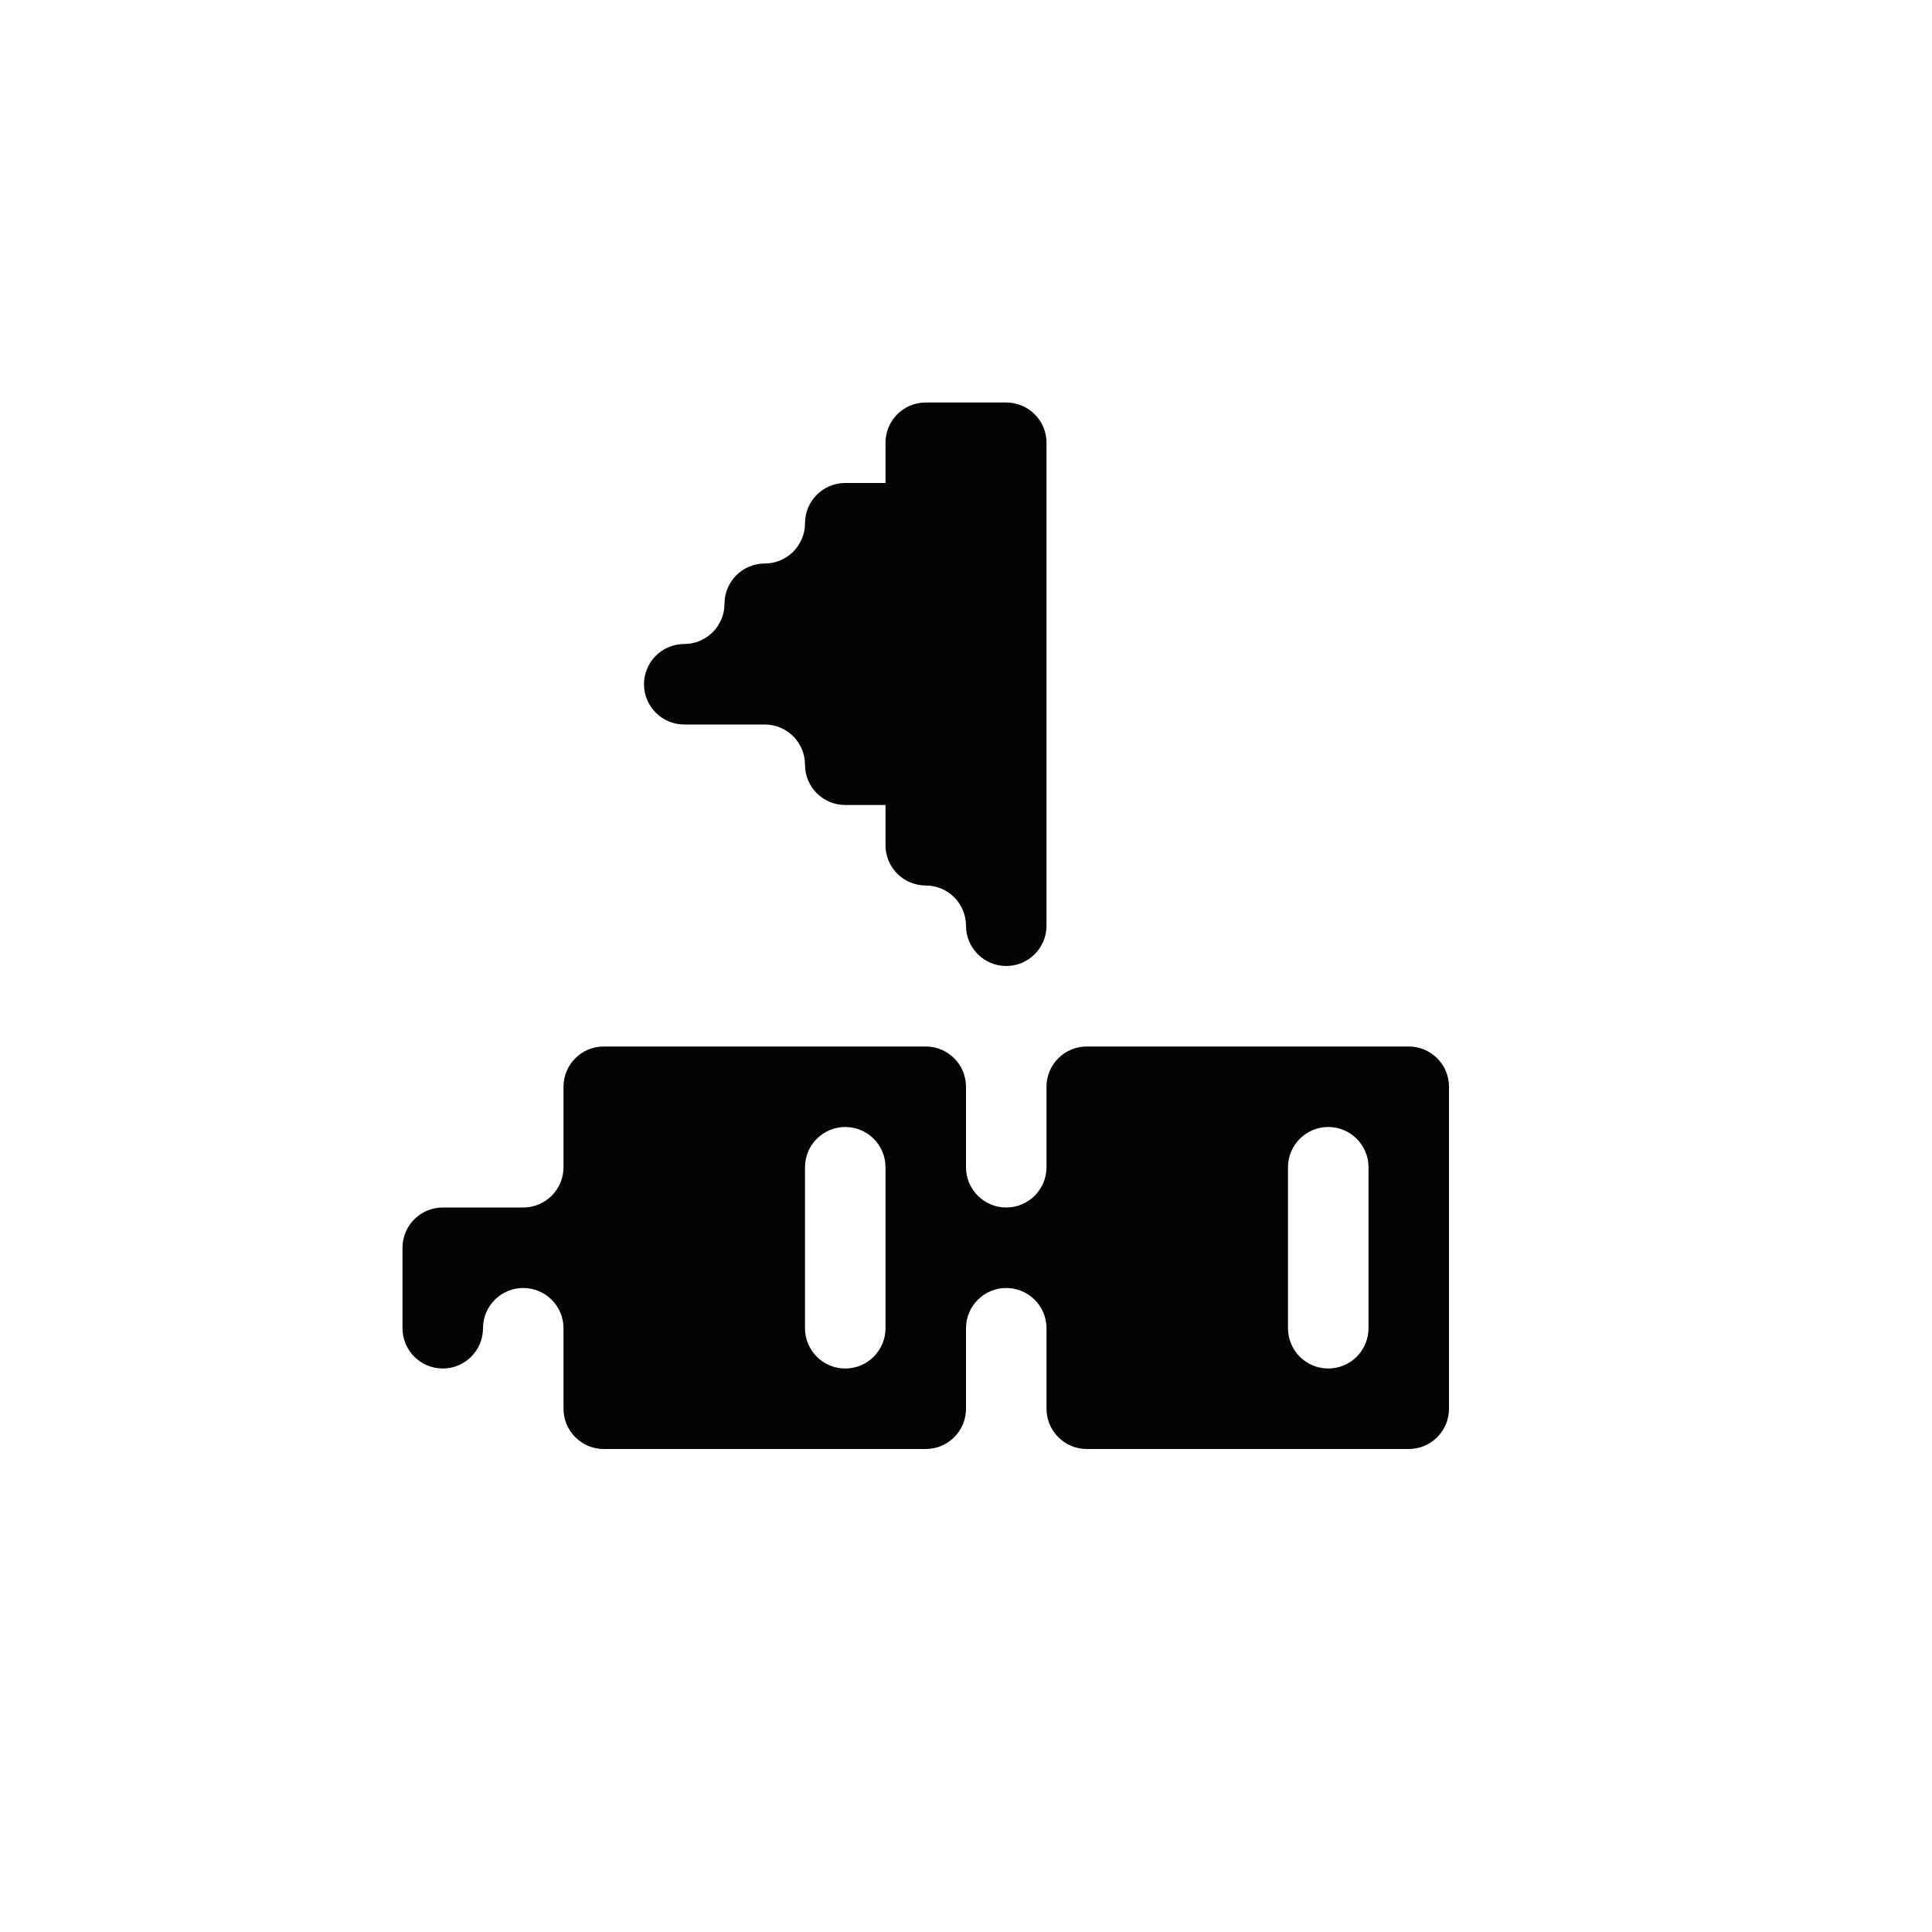 <svg width="24" height="24" viewBox="0 0 24 24" xmlns="http://www.w3.org/2000/svg">
<path fill-rule="evenodd" clip-rule="evenodd" d="M13 5.5C13 5.224 12.776 5 12.5 5H12H12H11.5C11.224 5 11 5.224 11 5.5V6C11 6 11 6 11 6H10.5C10.224 6 10 6.224 10 6.5C10 6.776 9.776 7 9.5 7C9.224 7 9 7.224 9 7.5C9 7.776 8.776 8 8.5 8C8.224 8 8 8.224 8 8.5C8 8.776 8.224 9 8.5 9H9H9.5C9.776 9 10 9.224 10 9.5C10 9.776 10.224 10 10.5 10H11C11 10 11 10 11 10V10.5C11 10.776 11.224 11 11.5 11C11.776 11 12 11.224 12 11.5C12 11.776 12.224 12 12.5 12C12.776 12 13 11.776 13 11.5V11V10V9V8V7V6V5.5ZM8 13H7.5C7.224 13 7 13.224 7 13.5V14V14.5C7 14.776 6.776 15 6.5 15H6H5.5C5.224 15 5 15.224 5 15.5V16V16.5C5 16.776 5.224 17 5.5 17C5.776 17 6 16.776 6 16.5C6 16.224 6.224 16 6.5 16C6.776 16 7 16.224 7 16.5V17V17.5C7 17.776 7.224 18 7.5 18H8H9H10H11H11.5C11.776 18 12 17.776 12 17.5V17V16.5C12 16.224 12.224 16 12.5 16C12.776 16 13 16.224 13 16.5V17V17.5C13 17.776 13.224 18 13.5 18H14H15H16H17H17.5C17.776 18 18 17.776 18 17.5V17V16V15V14V13.5C18 13.224 17.776 13 17.5 13H17H16H15H14H13.5C13.224 13 13 13.224 13 13.5V14V14.5C13 14.776 12.776 15 12.5 15C12.224 15 12 14.776 12 14.5V14V13.5C12 13.224 11.776 13 11.5 13H11H10H9H8ZM10.5 17C10.224 17 10 16.776 10 16.5V16V15V14.5C10 14.224 10.224 14 10.5 14C10.776 14 11 14.224 11 14.5V15V16V16.5C11 16.776 10.776 17 10.5 17ZM17 16.5C17 16.776 16.776 17 16.5 17C16.224 17 16 16.776 16 16.5V16V15V14.5C16 14.224 16.224 14 16.5 14C16.776 14 17 14.224 17 14.5V15V16V16.5Z" fill="#040406"/>
</svg>
